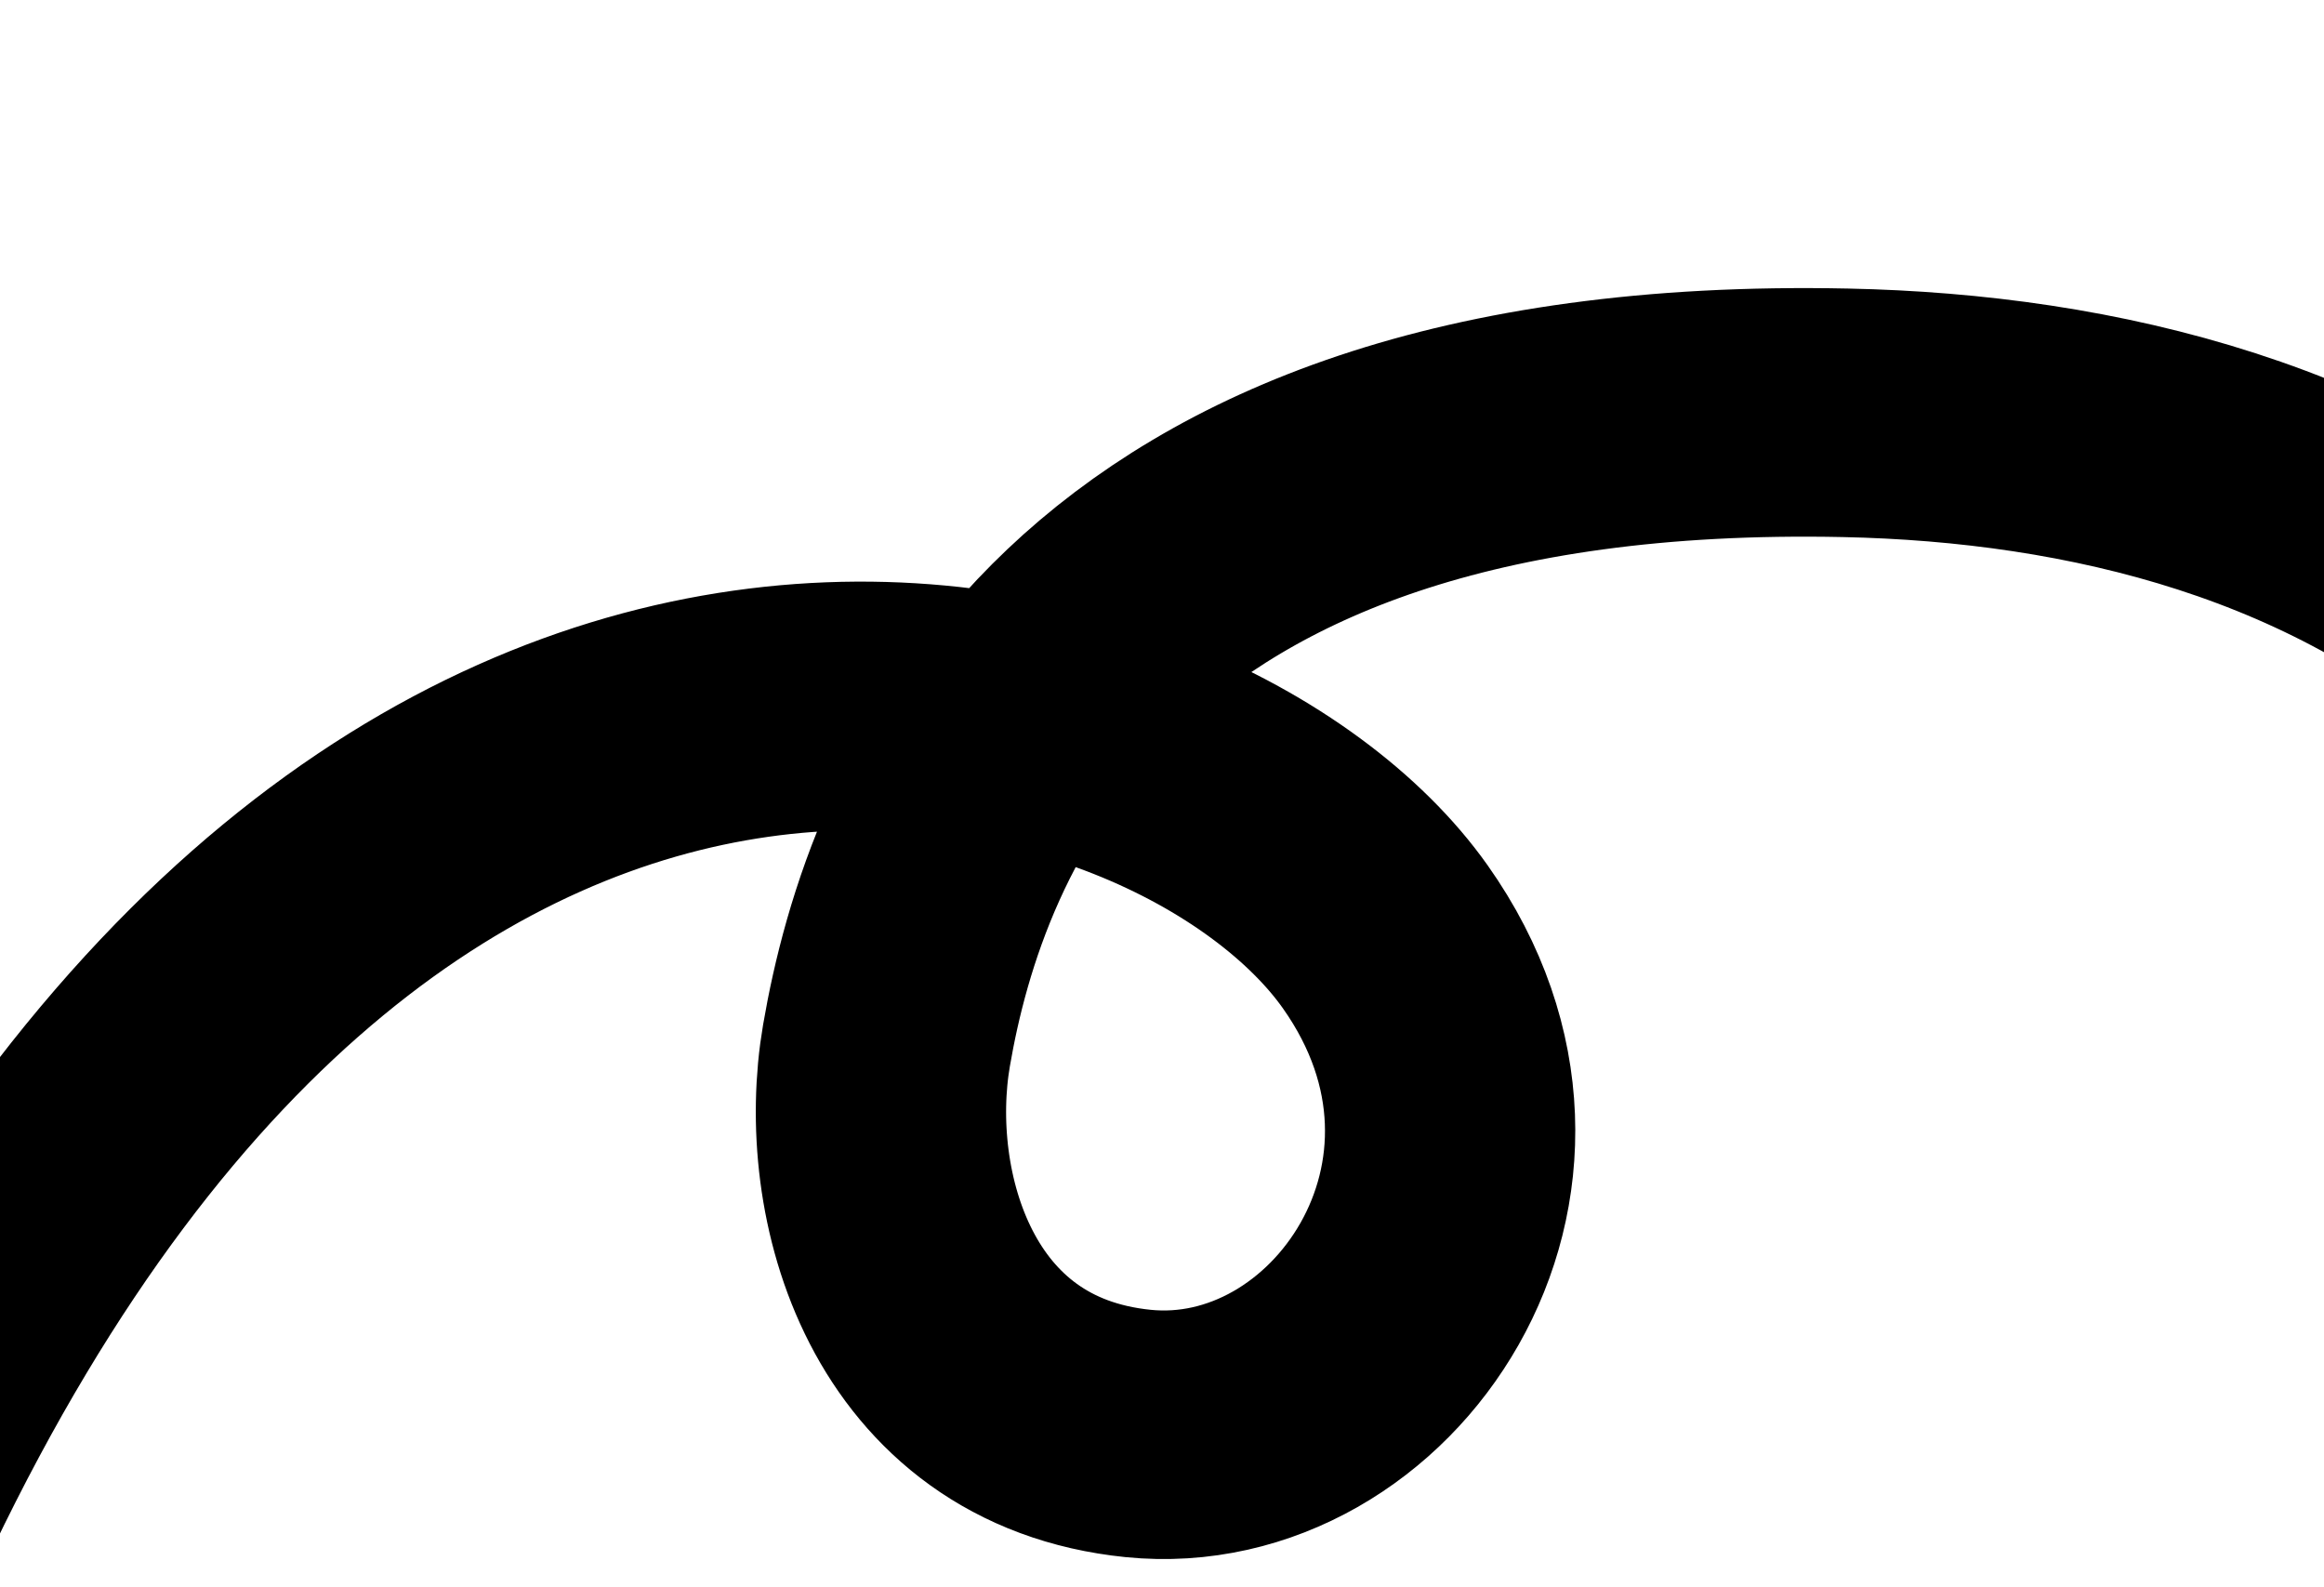 <?xml version="1.0" encoding="UTF-8" standalone="no"?>
<!DOCTYPE svg PUBLIC "-//W3C//DTD SVG 1.1//EN" "http://www.w3.org/Graphics/SVG/1.1/DTD/svg11.dtd">
<svg width="100%" height="100%" viewBox="0 0 1025 700" version="1.1" xmlns="http://www.w3.org/2000/svg" xmlns:xlink="http://www.w3.org/1999/xlink" xml:space="preserve" xmlns:serif="http://www.serif.com/" style="fill-rule:evenodd;clip-rule:evenodd;stroke-linecap:round;stroke-linejoin:round;stroke-miterlimit:1.5;">
    <g transform="matrix(1.281,0,0,1.272,99.927,-13.568)">
        <path d="M-119.37,528.882C56.257,160.08 331.977,240.111 398.927,335.437C457.469,418.791 391.121,515.514 313.845,507.65C238.963,500.03 218.419,424.708 227.202,373.182C240.471,295.332 294.331,148.283 557.382,153.787C642.535,155.569 732.229,177.378 800.138,240.287" style="fill:none;stroke:black;stroke-width:86.18px;"/>
    </g>
</svg>
